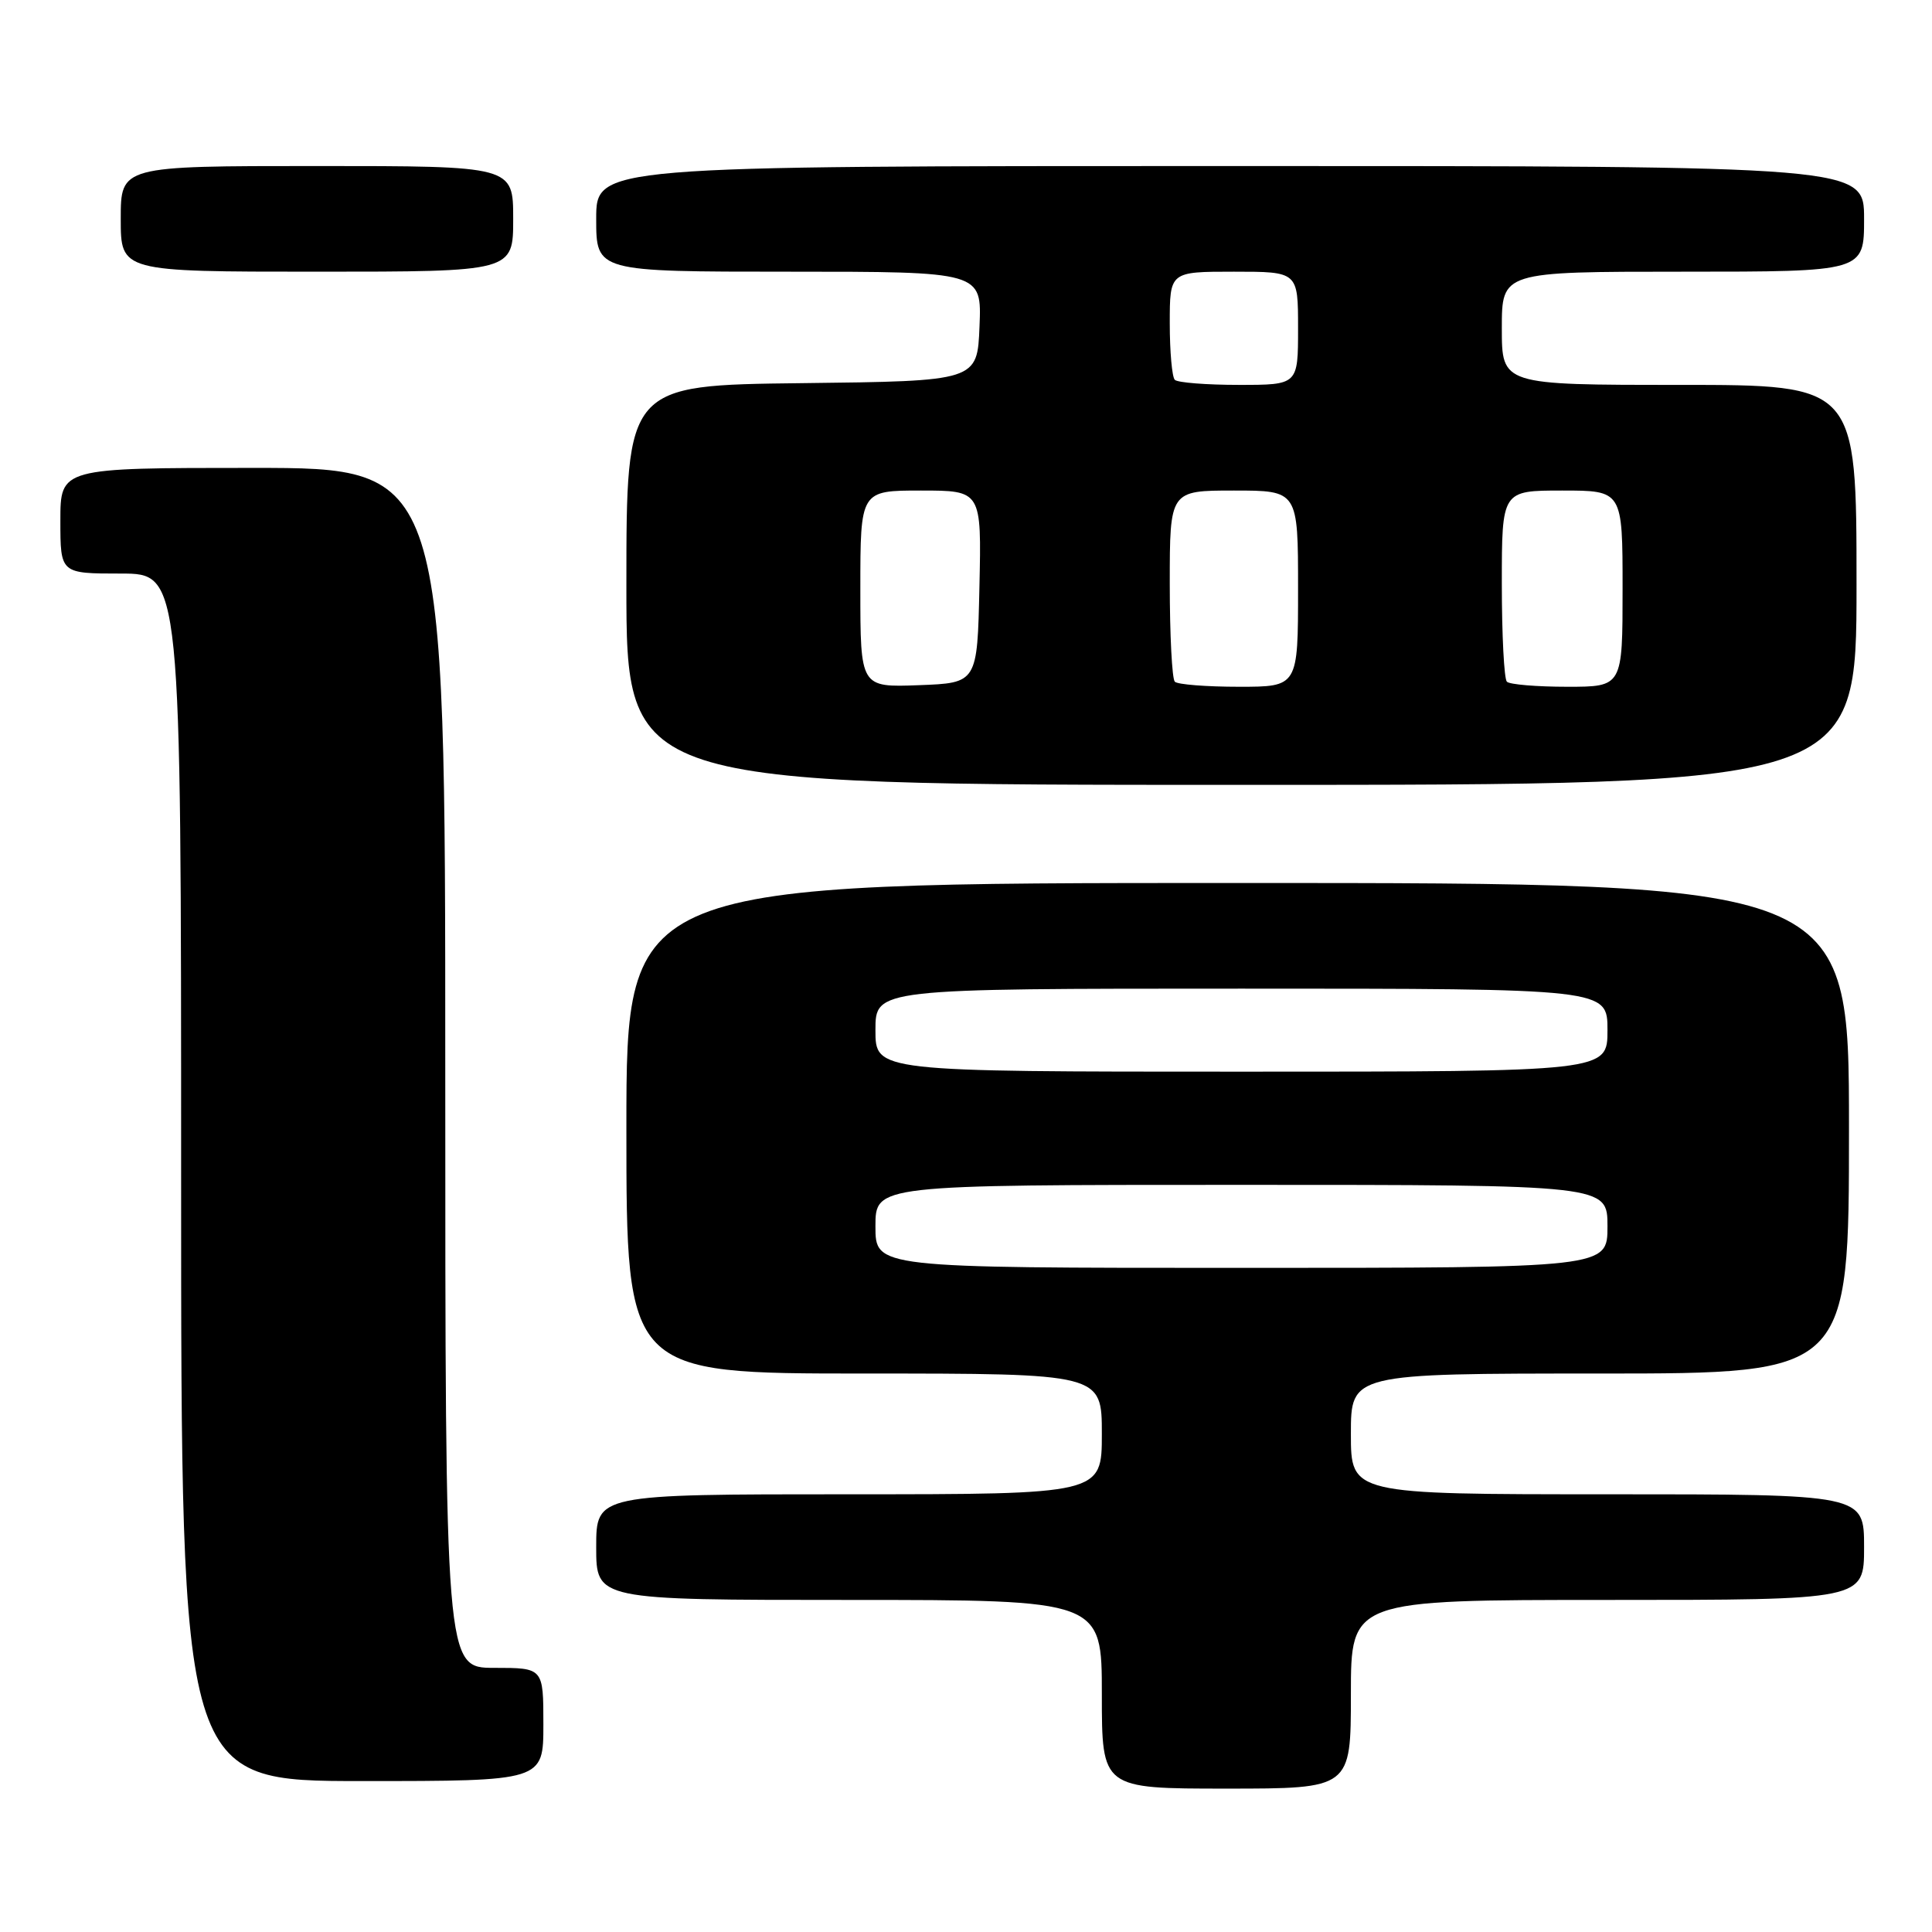 <?xml version="1.0" encoding="UTF-8" standalone="no"?>
<!DOCTYPE svg PUBLIC "-//W3C//DTD SVG 1.1//EN" "http://www.w3.org/Graphics/SVG/1.1/DTD/svg11.dtd" >
<svg xmlns="http://www.w3.org/2000/svg" xmlns:xlink="http://www.w3.org/1999/xlink" version="1.1" viewBox="0 0 256 256">
 <g >
 <path fill="currentColor"
d=" M 179.00 224.50 C 179.00 212.00 179.00 212.00 213.00 212.00 C 247.00 212.00 247.00 212.00 247.00 205.00 C 247.00 198.00 247.00 198.00 213.00 198.00 C 179.00 198.00 179.00 198.00 179.00 190.00 C 179.00 182.00 179.00 182.00 212.00 182.00 C 245.00 182.00 245.00 182.00 245.00 149.50 C 245.00 117.00 245.00 117.00 164.00 117.00 C 83.00 117.00 83.00 117.00 83.00 149.50 C 83.00 182.00 83.00 182.00 114.50 182.00 C 146.00 182.00 146.00 182.00 146.00 190.00 C 146.00 198.00 146.00 198.00 112.50 198.00 C 79.00 198.00 79.00 198.00 79.00 205.00 C 79.00 212.00 79.00 212.00 112.50 212.00 C 146.00 212.00 146.00 212.00 146.00 224.50 C 146.00 237.00 146.00 237.00 162.50 237.00 C 179.00 237.00 179.00 237.00 179.00 224.50 Z  M 72.00 228.50 C 72.00 221.00 72.00 221.00 65.50 221.00 C 59.00 221.00 59.00 221.00 59.00 141.50 C 59.00 62.00 59.00 62.00 33.50 62.00 C 8.00 62.00 8.00 62.00 8.00 69.00 C 8.00 76.00 8.00 76.00 16.00 76.00 C 24.00 76.00 24.00 76.00 24.00 156.00 C 24.00 236.00 24.00 236.00 48.00 236.00 C 72.00 236.00 72.00 236.00 72.00 228.50 Z  M 246.00 77.50 C 246.00 51.00 246.00 51.00 222.50 51.00 C 199.00 51.00 199.00 51.00 199.00 43.50 C 199.00 36.00 199.00 36.00 223.00 36.00 C 247.00 36.00 247.00 36.00 247.00 29.00 C 247.00 22.00 247.00 22.00 163.00 22.00 C 79.00 22.00 79.00 22.00 79.00 29.00 C 79.00 36.00 79.00 36.00 104.54 36.00 C 130.09 36.00 130.09 36.00 129.79 43.25 C 129.50 50.50 129.50 50.50 106.25 50.77 C 83.00 51.04 83.00 51.04 83.00 77.52 C 83.00 104.00 83.00 104.00 164.50 104.00 C 246.00 104.00 246.00 104.00 246.00 77.50 Z  M 68.00 29.00 C 68.00 22.00 68.00 22.00 42.00 22.00 C 16.00 22.00 16.00 22.00 16.00 29.00 C 16.00 36.00 16.00 36.00 42.00 36.00 C 68.00 36.00 68.00 36.00 68.00 29.00 Z  M 116.00 162.50 C 116.00 157.00 116.00 157.00 164.50 157.00 C 213.00 157.00 213.00 157.00 213.00 162.50 C 213.00 168.00 213.00 168.00 164.50 168.00 C 116.00 168.00 116.00 168.00 116.00 162.50 Z  M 116.00 136.50 C 116.00 131.00 116.00 131.00 164.50 131.00 C 213.00 131.00 213.00 131.00 213.00 136.50 C 213.00 142.00 213.00 142.00 164.50 142.00 C 116.00 142.00 116.00 142.00 116.00 136.50 Z  M 114.00 78.04 C 114.00 65.00 114.00 65.00 122.03 65.00 C 130.06 65.00 130.06 65.00 129.78 77.75 C 129.50 90.50 129.50 90.50 121.75 90.79 C 114.00 91.08 114.00 91.08 114.00 78.04 Z  M 155.67 90.33 C 155.30 89.97 155.00 84.12 155.00 77.33 C 155.00 65.00 155.00 65.00 163.50 65.00 C 172.00 65.00 172.00 65.00 172.00 78.00 C 172.00 91.00 172.00 91.00 164.17 91.00 C 159.86 91.00 156.03 90.70 155.67 90.33 Z  M 199.67 90.33 C 199.30 89.97 199.00 84.12 199.00 77.33 C 199.00 65.00 199.00 65.00 207.00 65.00 C 215.00 65.00 215.00 65.00 215.00 78.00 C 215.00 91.00 215.00 91.00 207.67 91.00 C 203.63 91.00 200.03 90.70 199.67 90.33 Z  M 155.67 50.33 C 155.30 49.97 155.00 46.59 155.00 42.83 C 155.00 36.00 155.00 36.00 163.50 36.00 C 172.00 36.00 172.00 36.00 172.00 43.50 C 172.00 51.00 172.00 51.00 164.17 51.00 C 159.86 51.00 156.03 50.70 155.67 50.33 Z "/>
</g>
</svg>